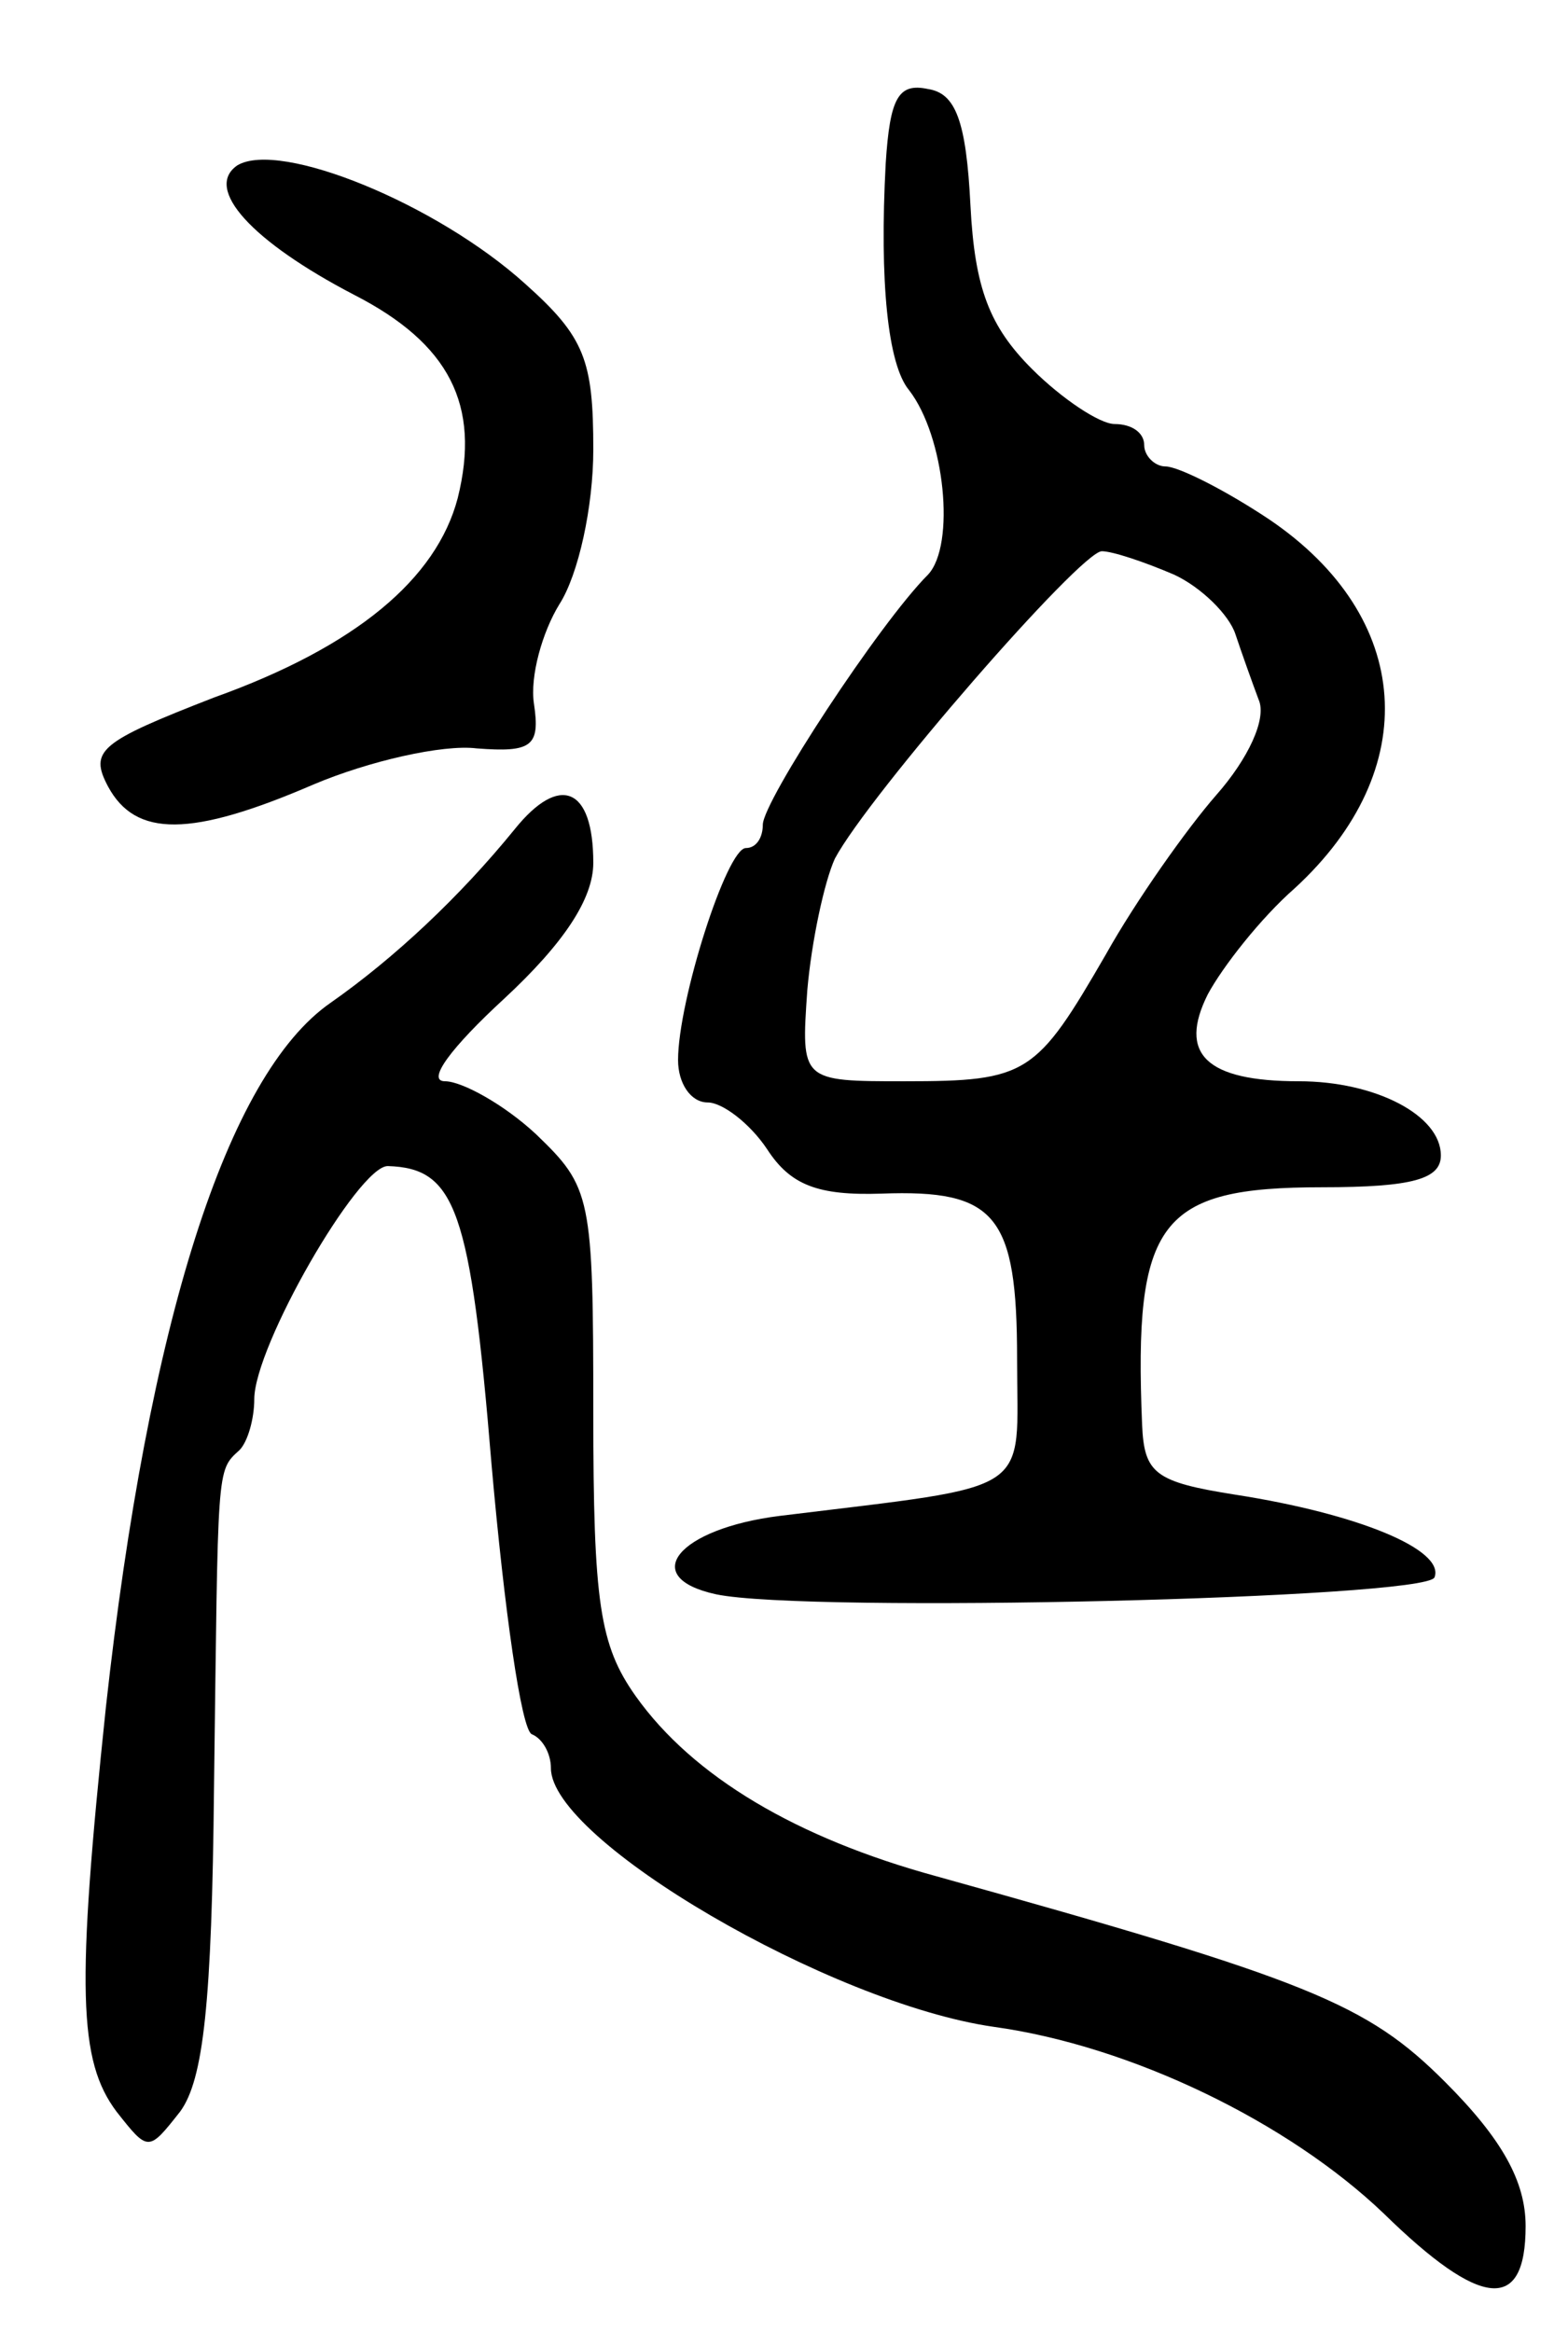 <svg version="1.0" xmlns="http://www.w3.org/2000/svg"
 width="74pt" height="110pt" viewBox="0 0 74 110"
 preserveAspectRatio="xMidYMid meet">
<g transform="translate(0,110) scale(0.1,-0.1)"
fill="#000000" stroke="none">
<path d="M418 1023 c-3 -56 1 -95 11 -107 17 -22 22 -73 9 -87 -23 -23 -78
-107 -78 -118 0 -6 -3 -11 -8 -11 -9 0 -32 -72 -32 -100 0 -11 6 -20 14 -20 7
0 20 -10 28 -22 11 -17 24 -22 54 -21 54 2 64 -10 64 -78 0 -65 10 -59 -112
-74 -48 -6 -67 -29 -30 -37 43 -9 335 -2 339 8 5 13 -36 30 -94 39 -38 6 -43
10 -44 33 -4 96 8 112 85 112 43 0 56 4 56 15 0 19 -31 35 -67 35 -44 0 -57
13 -43 41 7 13 25 36 41 50 61 56 56 128 -12 174 -21 14 -43 25 -49 25 -5 0
-10 5 -10 10 0 6 -6 10 -14 10 -7 0 -25 12 -39 26 -20 20 -27 38 -29 77 -2 40
-7 53 -20 55 -14 3 -18 -4 -20 -35z m136 -194 c13 -6 26 -19 29 -28 3 -9 8
-23 11 -31 4 -9 -5 -28 -20 -45 -14 -16 -38 -50 -52 -75 -33 -57 -37 -60 -95
-60 -49 0 -49 0 -46 43 2 23 8 51 13 62 16 30 116 145 126 145 5 0 20 -5 34
-11z"/>
<path d="M112 1022 c-16 -11 7 -36 55 -61 45 -23 60 -52 49 -96 -10 -38 -48
-70 -115 -94 -54 -21 -59 -25 -50 -42 13 -24 39 -24 97 1 26 11 61 19 77 17
26 -2 30 1 27 21 -2 13 4 34 12 47 9 14 16 46 16 73 0 42 -4 53 -32 78 -42 38
-116 68 -136 56z"/>
<path d="M243 709 c-26 -32 -57 -61 -87 -82 -49 -34 -86 -151 -106 -332 -14
-133 -13 -167 5 -191 15 -19 15 -19 30 0 11 15 15 51 16 153 2 152 1 149 12
159 4 4 7 15 7 24 0 25 49 110 63 110 32 -1 39 -20 49 -141 6 -68 14 -125 19
-127 5 -2 9 -9 9 -16 0 -34 132 -111 209 -122 65 -9 139 -45 184 -88 46 -45
67 -47 67 -6 0 21 -11 41 -38 68 -37 37 -64 48 -240 97 -66 18 -115 47 -142
85 -17 24 -20 44 -20 134 0 102 -1 106 -27 131 -15 14 -35 25 -43 25 -9 0 3
16 28 39 28 26 42 47 42 64 0 36 -16 42 -37 16z"/>
</g>
</svg>
